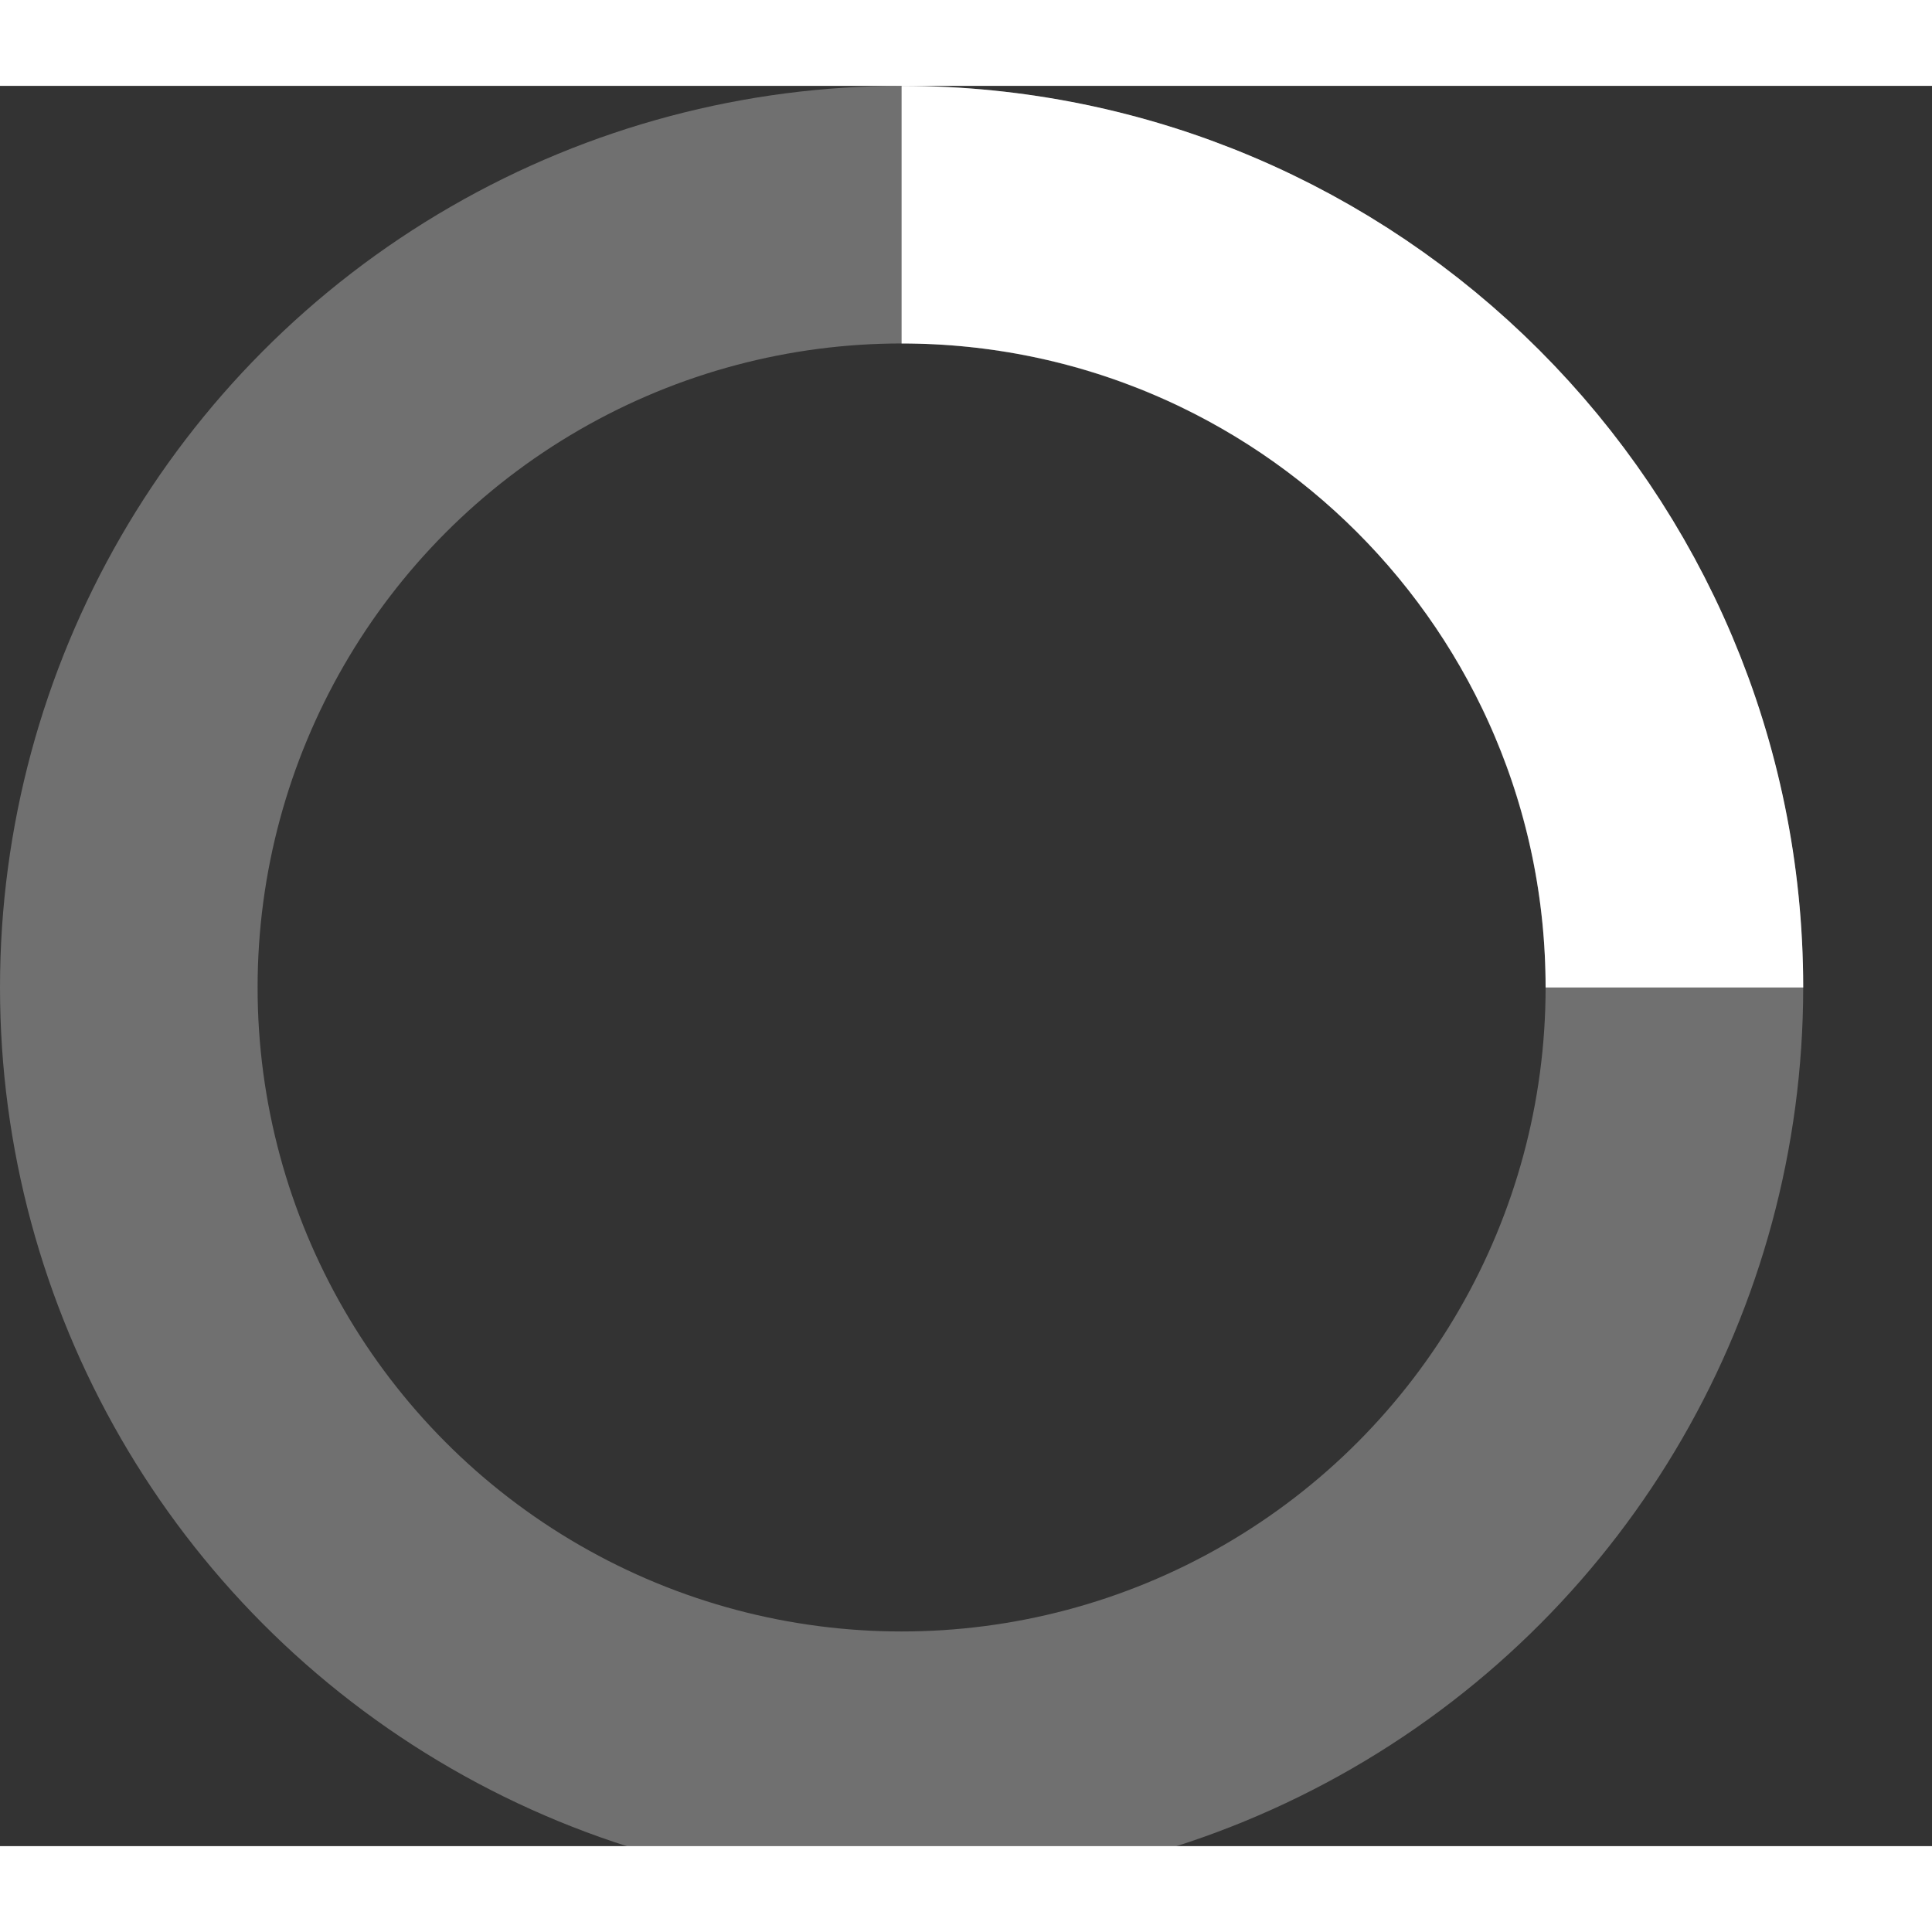 <svg width="40" height="40" viewBox="-1 -1 45 41" xmlns="http://www.w3.org/2000/svg" stroke="#fff">
    <rect x="-1" y="-1" width="45" height="41" fill="#333333" stroke="none"/>
    <g fill="none" fill-rule="evenodd">
        <g transform="translate(2 2)" stroke-width="6">
            <circle stroke-opacity=".3" cx="18" cy="18" r="18"/>
            <path d="M36 18c0-9.94-8.06-18-18-18">
                <animateTransform
                    attributeName="transform"
                    type="rotate"
                    from="0 18 18"
                    to="360 18 18"
                    dur="1s"
                    repeatCount="indefinite"/>
            </path>
        </g>
    </g>
</svg>
